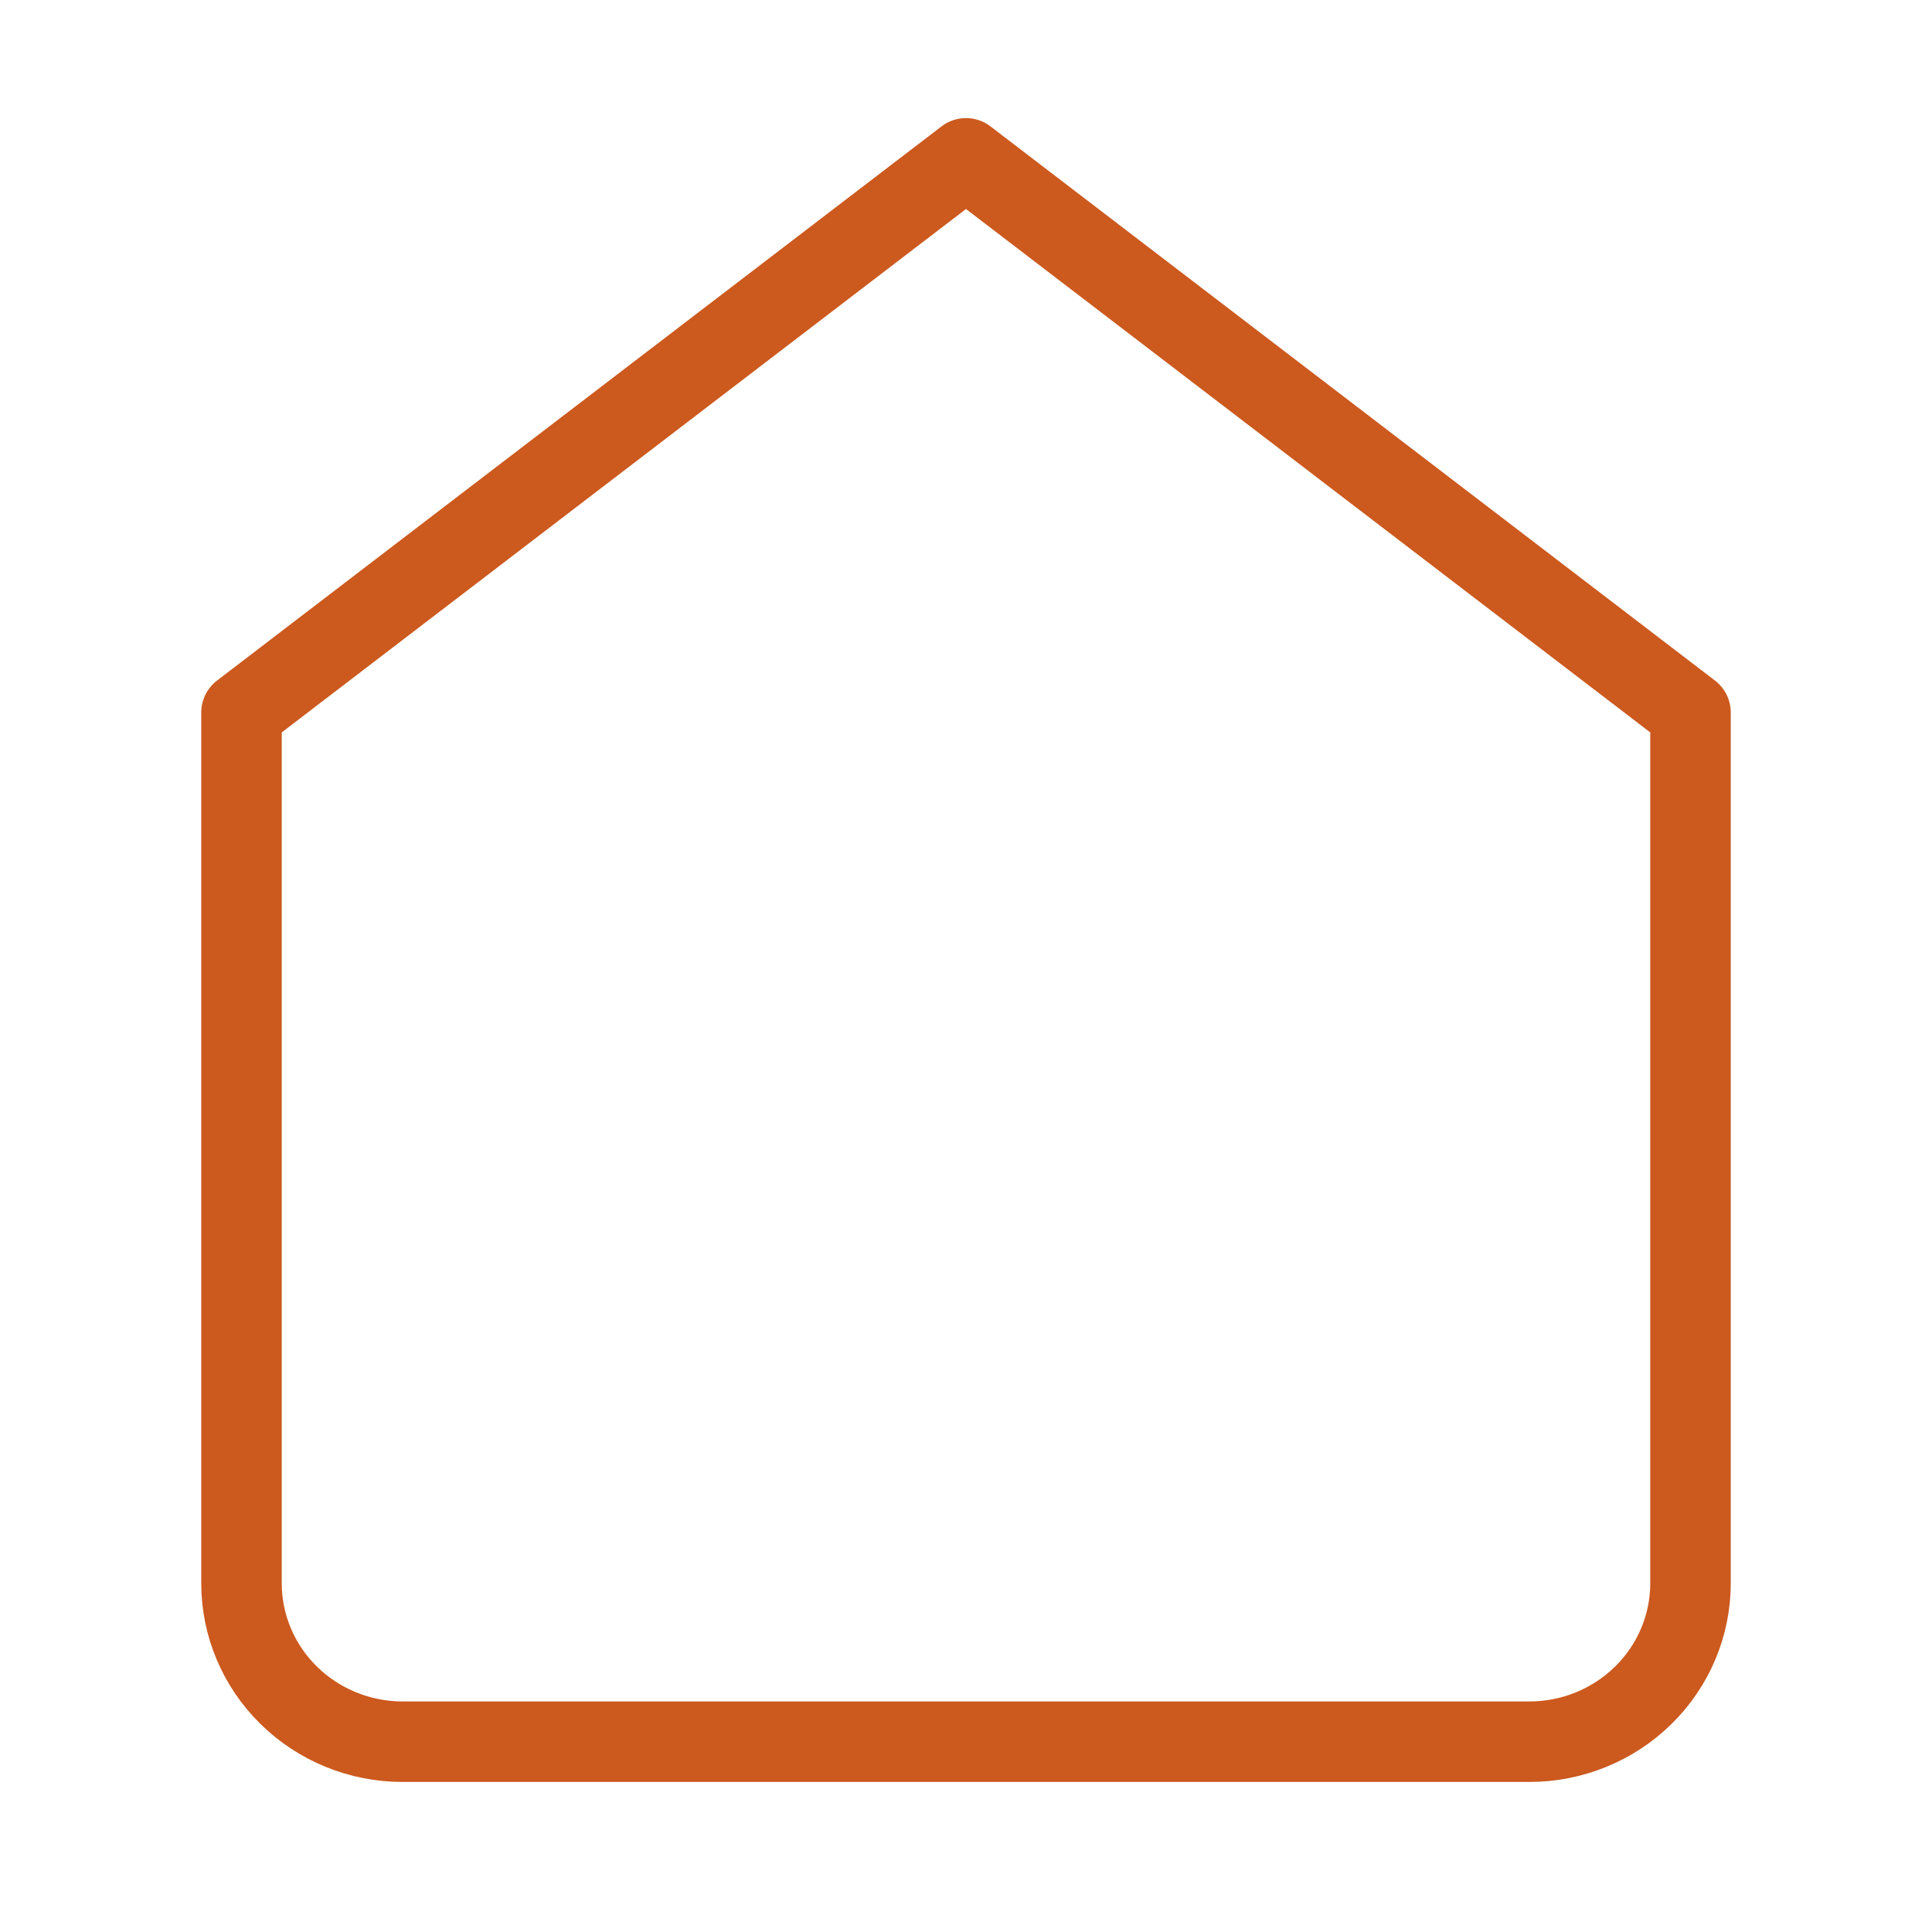 <svg width="24" height="24" viewBox="0 0 24 24" fill="none" xmlns="http://www.w3.org/2000/svg">
<path d="M3 8.851L12 1.967L21 8.851V19.669C21 20.19 20.789 20.691 20.414 21.059C20.039 21.428 19.53 21.636 19 21.636H5C4.47 21.636 3.961 21.428 3.586 21.059C3.211 20.691 3 20.19 3 19.669V8.851Z" stroke="#CC591E" stroke-linecap="round" stroke-linejoin="round"/>
</svg>
